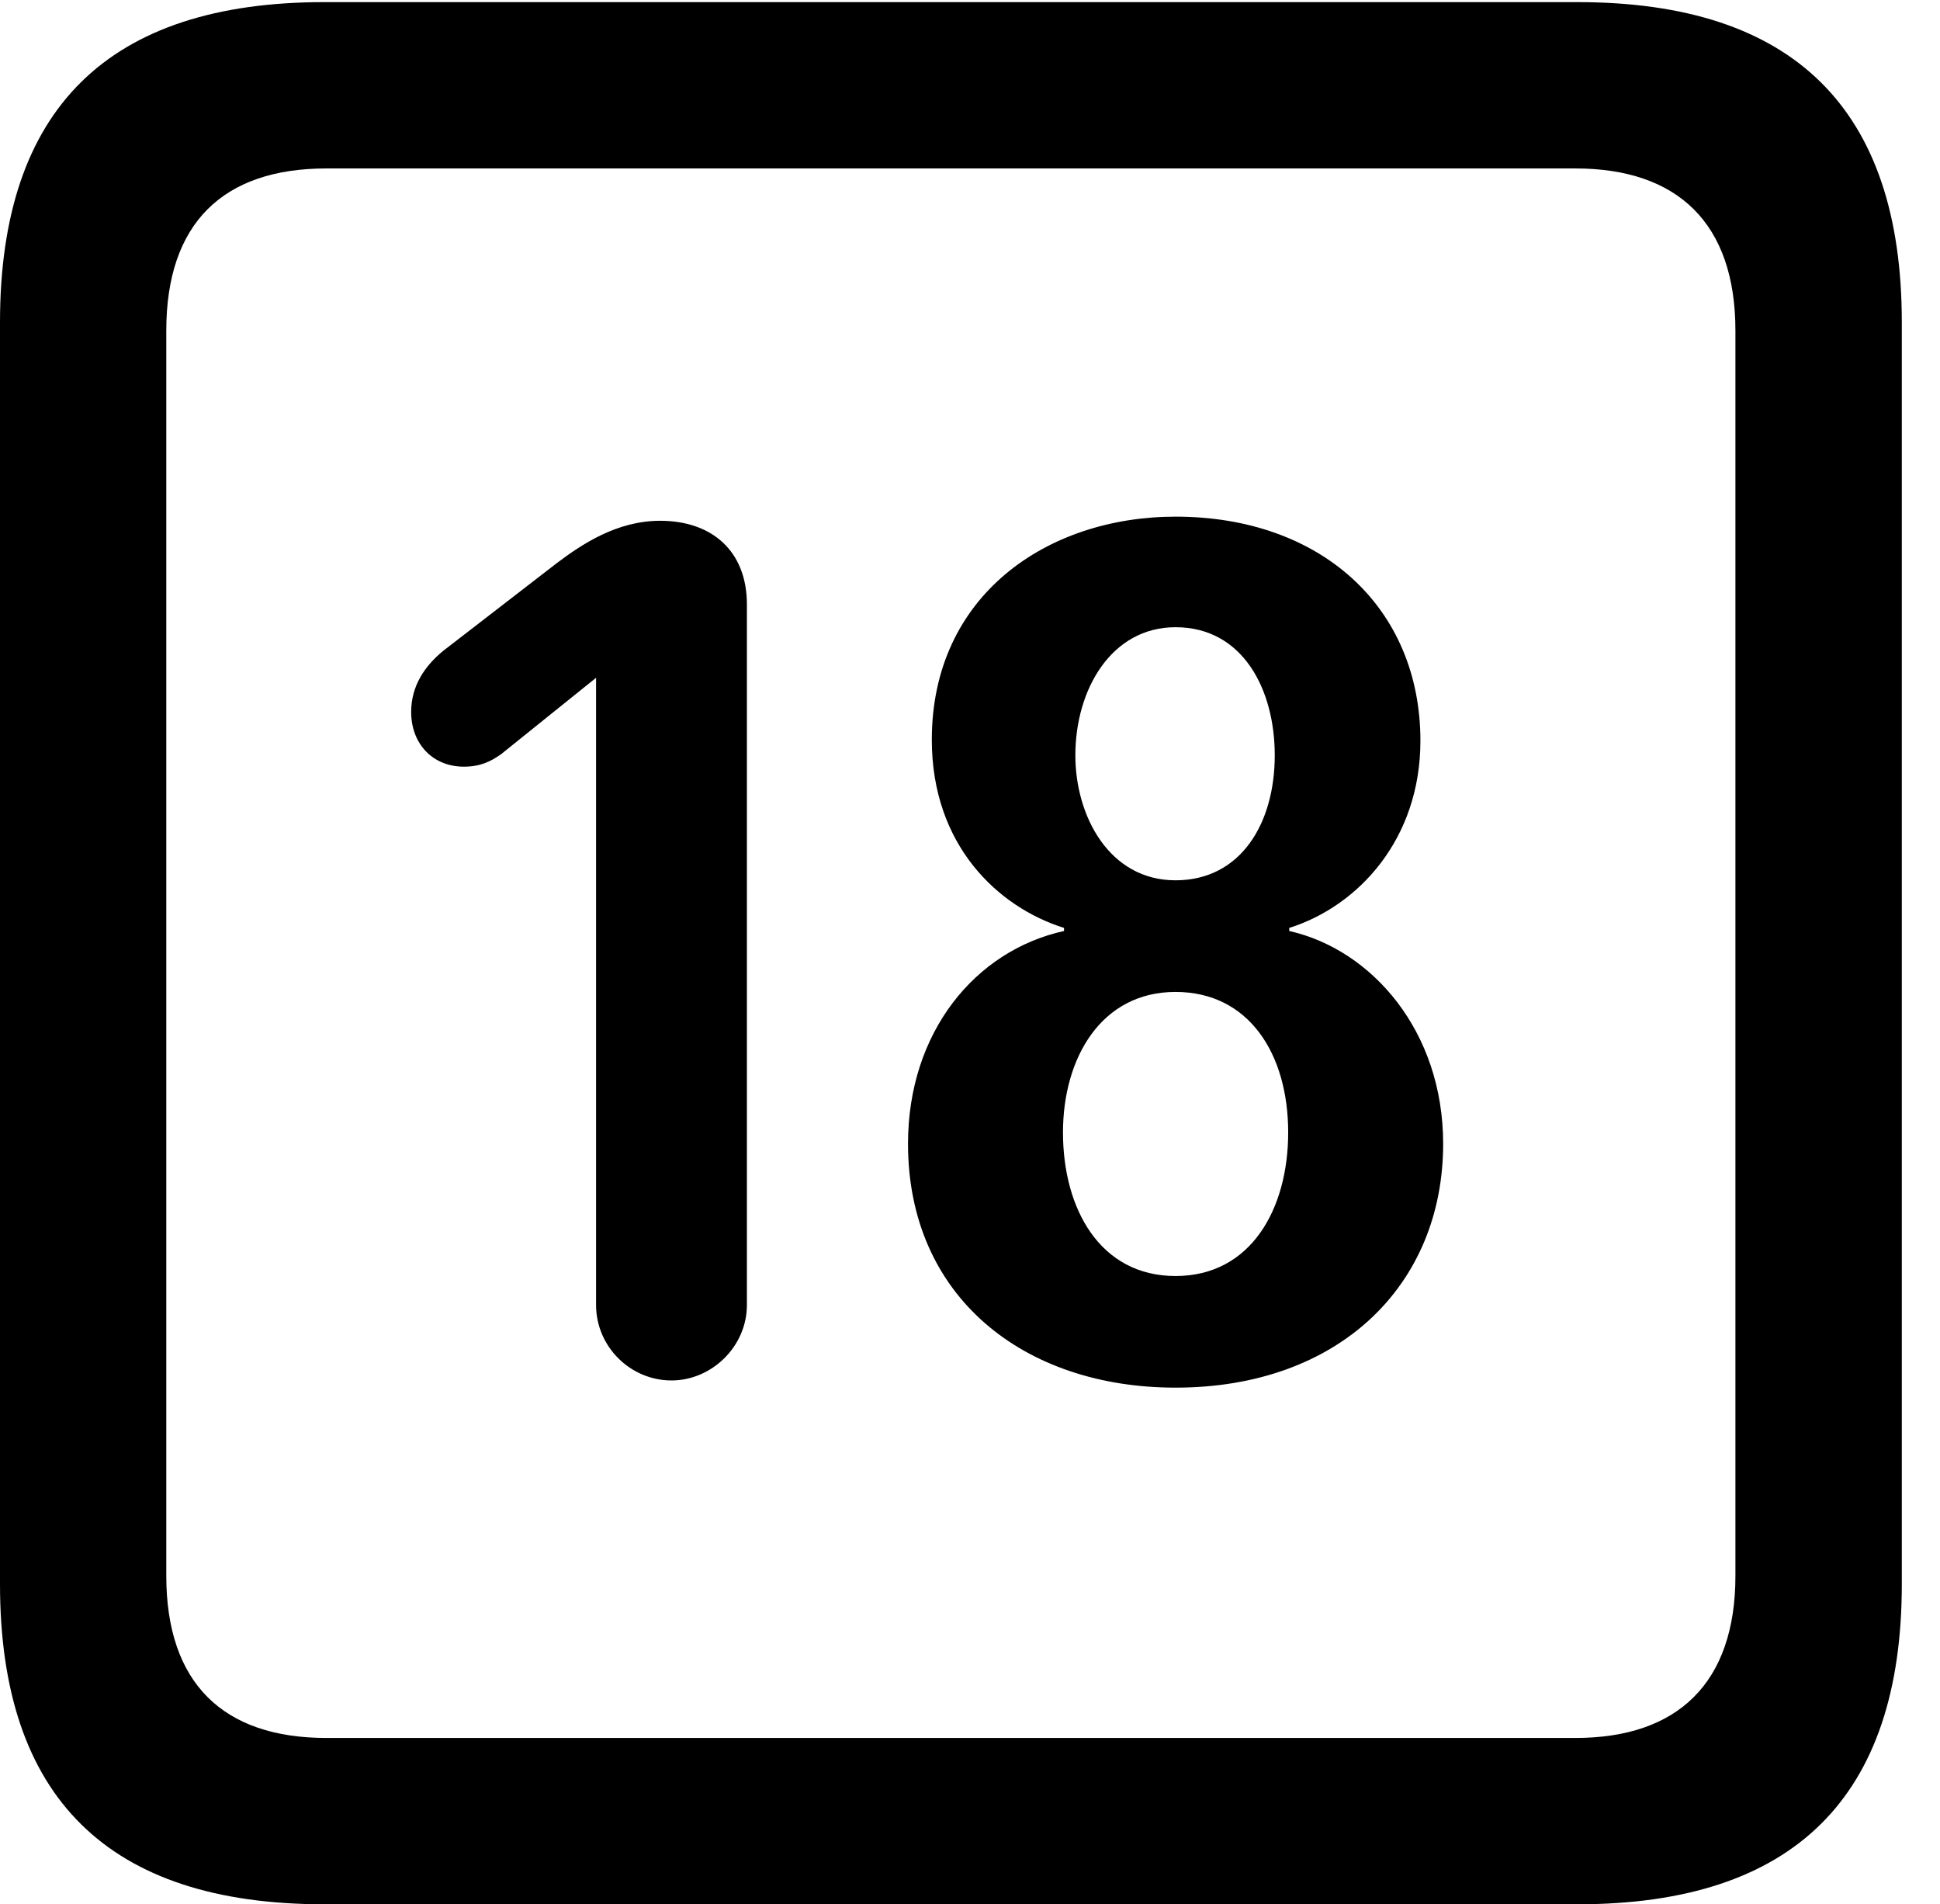 <svg version="1.1" xmlns="http://www.w3.org/2000/svg" xmlns:xlink="http://www.w3.org/1999/xlink" width="18.34" height="17.998" viewBox="0 0 18.34 17.998">
 <g>
  <rect height="17.998" opacity="0" width="18.34" x="0" y="0"/>
  <path d="M3.066 17.998L14.912 17.998C16.963 17.998 17.979 16.982 17.979 14.971L17.979 3.047C17.979 1.035 16.963 0.02 14.912 0.02L3.066 0.02C1.025 0.02 0 1.025 0 3.047L0 14.971C0 16.992 1.025 17.998 3.066 17.998ZM3.086 16.426C2.109 16.426 1.572 15.908 1.572 14.893L1.572 3.125C1.572 2.109 2.109 1.592 3.086 1.592L14.893 1.592C15.859 1.592 16.406 2.109 16.406 3.125L16.406 14.893C16.406 15.908 15.859 16.426 14.893 16.426Z" fill="currentColor"/>
  <path d="M6.348 13.047C6.729 13.047 7.061 12.725 7.061 12.334L7.061 5.713C7.061 5.215 6.738 4.922 6.24 4.922C5.83 4.922 5.498 5.146 5.264 5.322L4.189 6.152C4.023 6.289 3.887 6.475 3.887 6.729C3.887 7.031 4.092 7.246 4.385 7.246C4.541 7.246 4.639 7.197 4.736 7.129L5.635 6.406L5.635 12.334C5.635 12.725 5.957 13.047 6.348 13.047ZM11.113 13.115C12.656 13.115 13.643 12.148 13.643 10.81C13.643 9.746 12.969 8.975 12.188 8.799L12.188 8.77C12.842 8.564 13.428 7.93 13.428 7.002C13.428 5.742 12.49 4.883 11.113 4.883C9.902 4.883 8.809 5.625 8.809 6.992C8.809 7.988 9.434 8.574 10.059 8.77L10.059 8.799C9.219 8.984 8.584 9.756 8.584 10.81C8.584 12.256 9.678 13.115 11.113 13.115ZM11.113 8.32C10.488 8.32 10.166 7.715 10.166 7.139C10.166 6.514 10.508 5.928 11.113 5.928C11.748 5.928 12.051 6.514 12.051 7.139C12.051 7.783 11.729 8.32 11.113 8.32ZM11.113 12.06C10.4 12.06 10.049 11.426 10.049 10.703C10.049 10 10.41 9.375 11.113 9.375C11.807 9.375 12.178 9.961 12.178 10.703C12.178 11.426 11.826 12.06 11.113 12.06Z" fill="currentColor"/>
 </g>
</svg>
